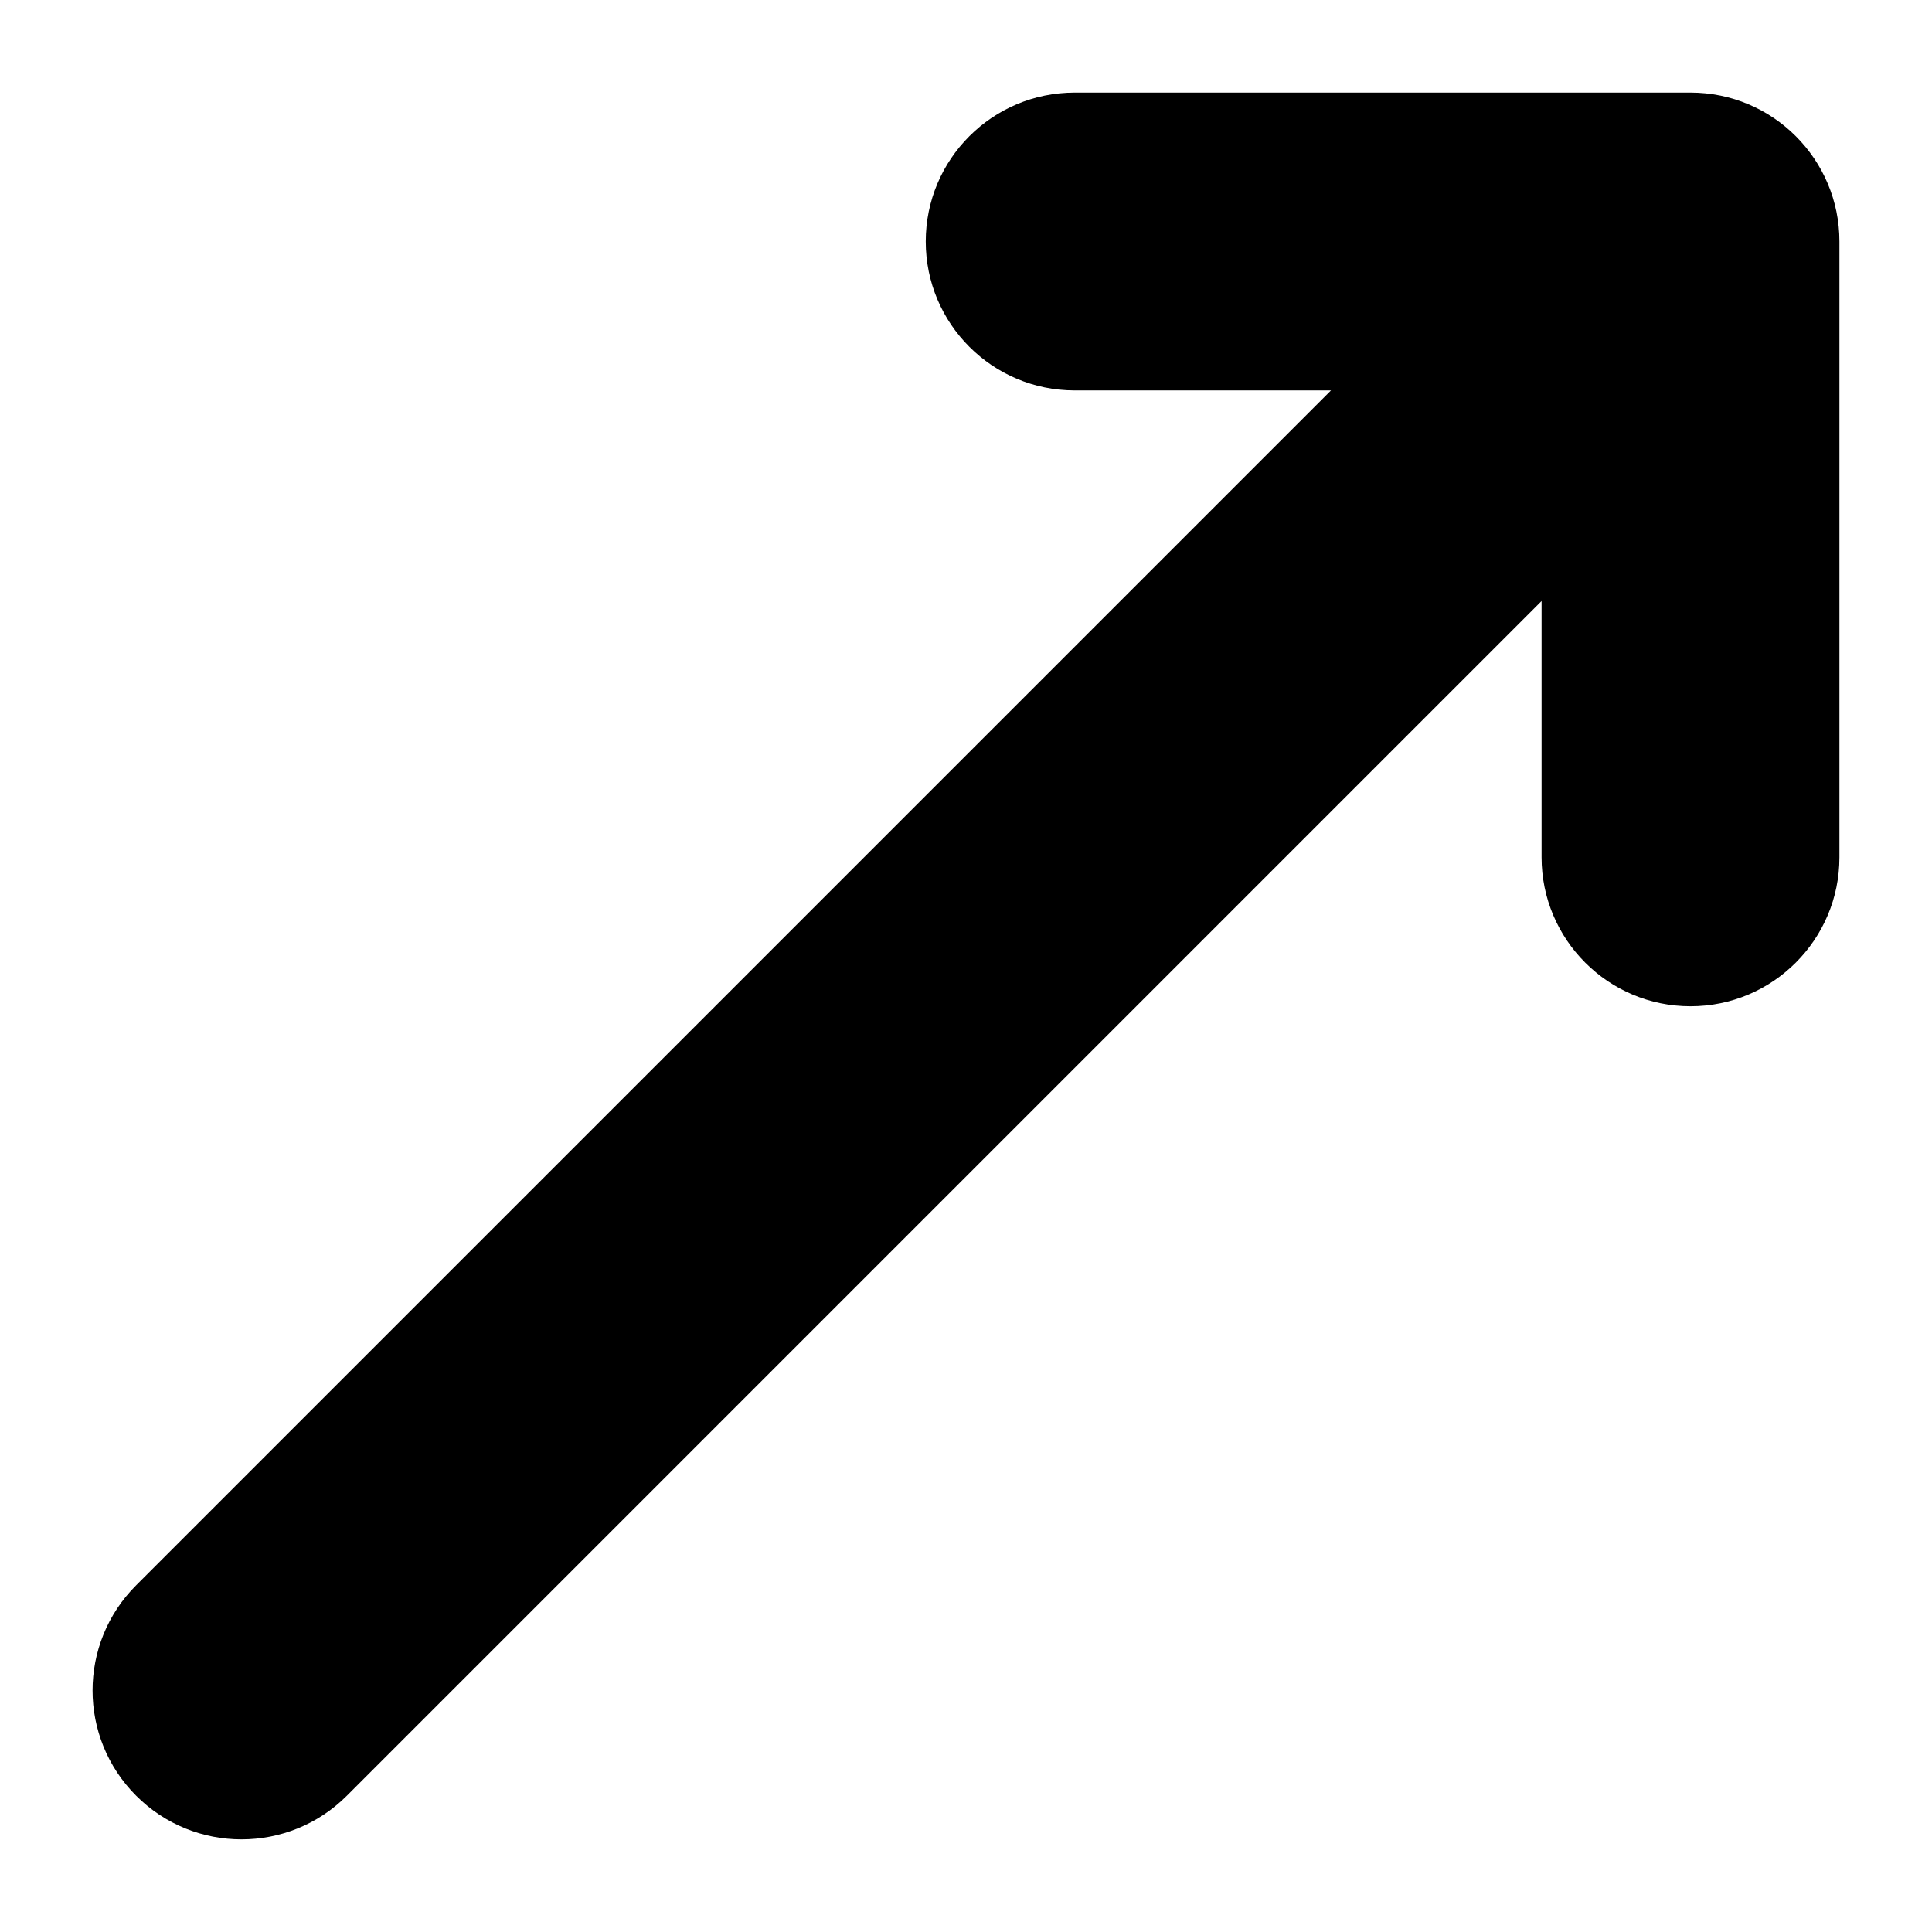 <svg xmlns="http://www.w3.org/2000/svg" viewBox="0 0 24 24"><path fill="currentColor" fill-rule="evenodd" d="M13.35 1.15L21 1.15C22.022 1.15 22.85 1.978 22.85 3L22.85 10.65C22.85 11.671 22.022 12.5 21 12.5C19.978 12.5 19.15 11.671 19.15 10.65L19.15 7.466L4.308 22.308C3.586 23.03 2.414 23.03 1.692 22.308C0.969 21.585 0.969 20.414 1.692 19.692L16.534 4.85L13.35 4.85C12.328 4.85 11.5 4.022 11.5 3C11.5 1.978 12.328 1.15 13.35 1.15Z" clip-rule="evenodd"/></svg>